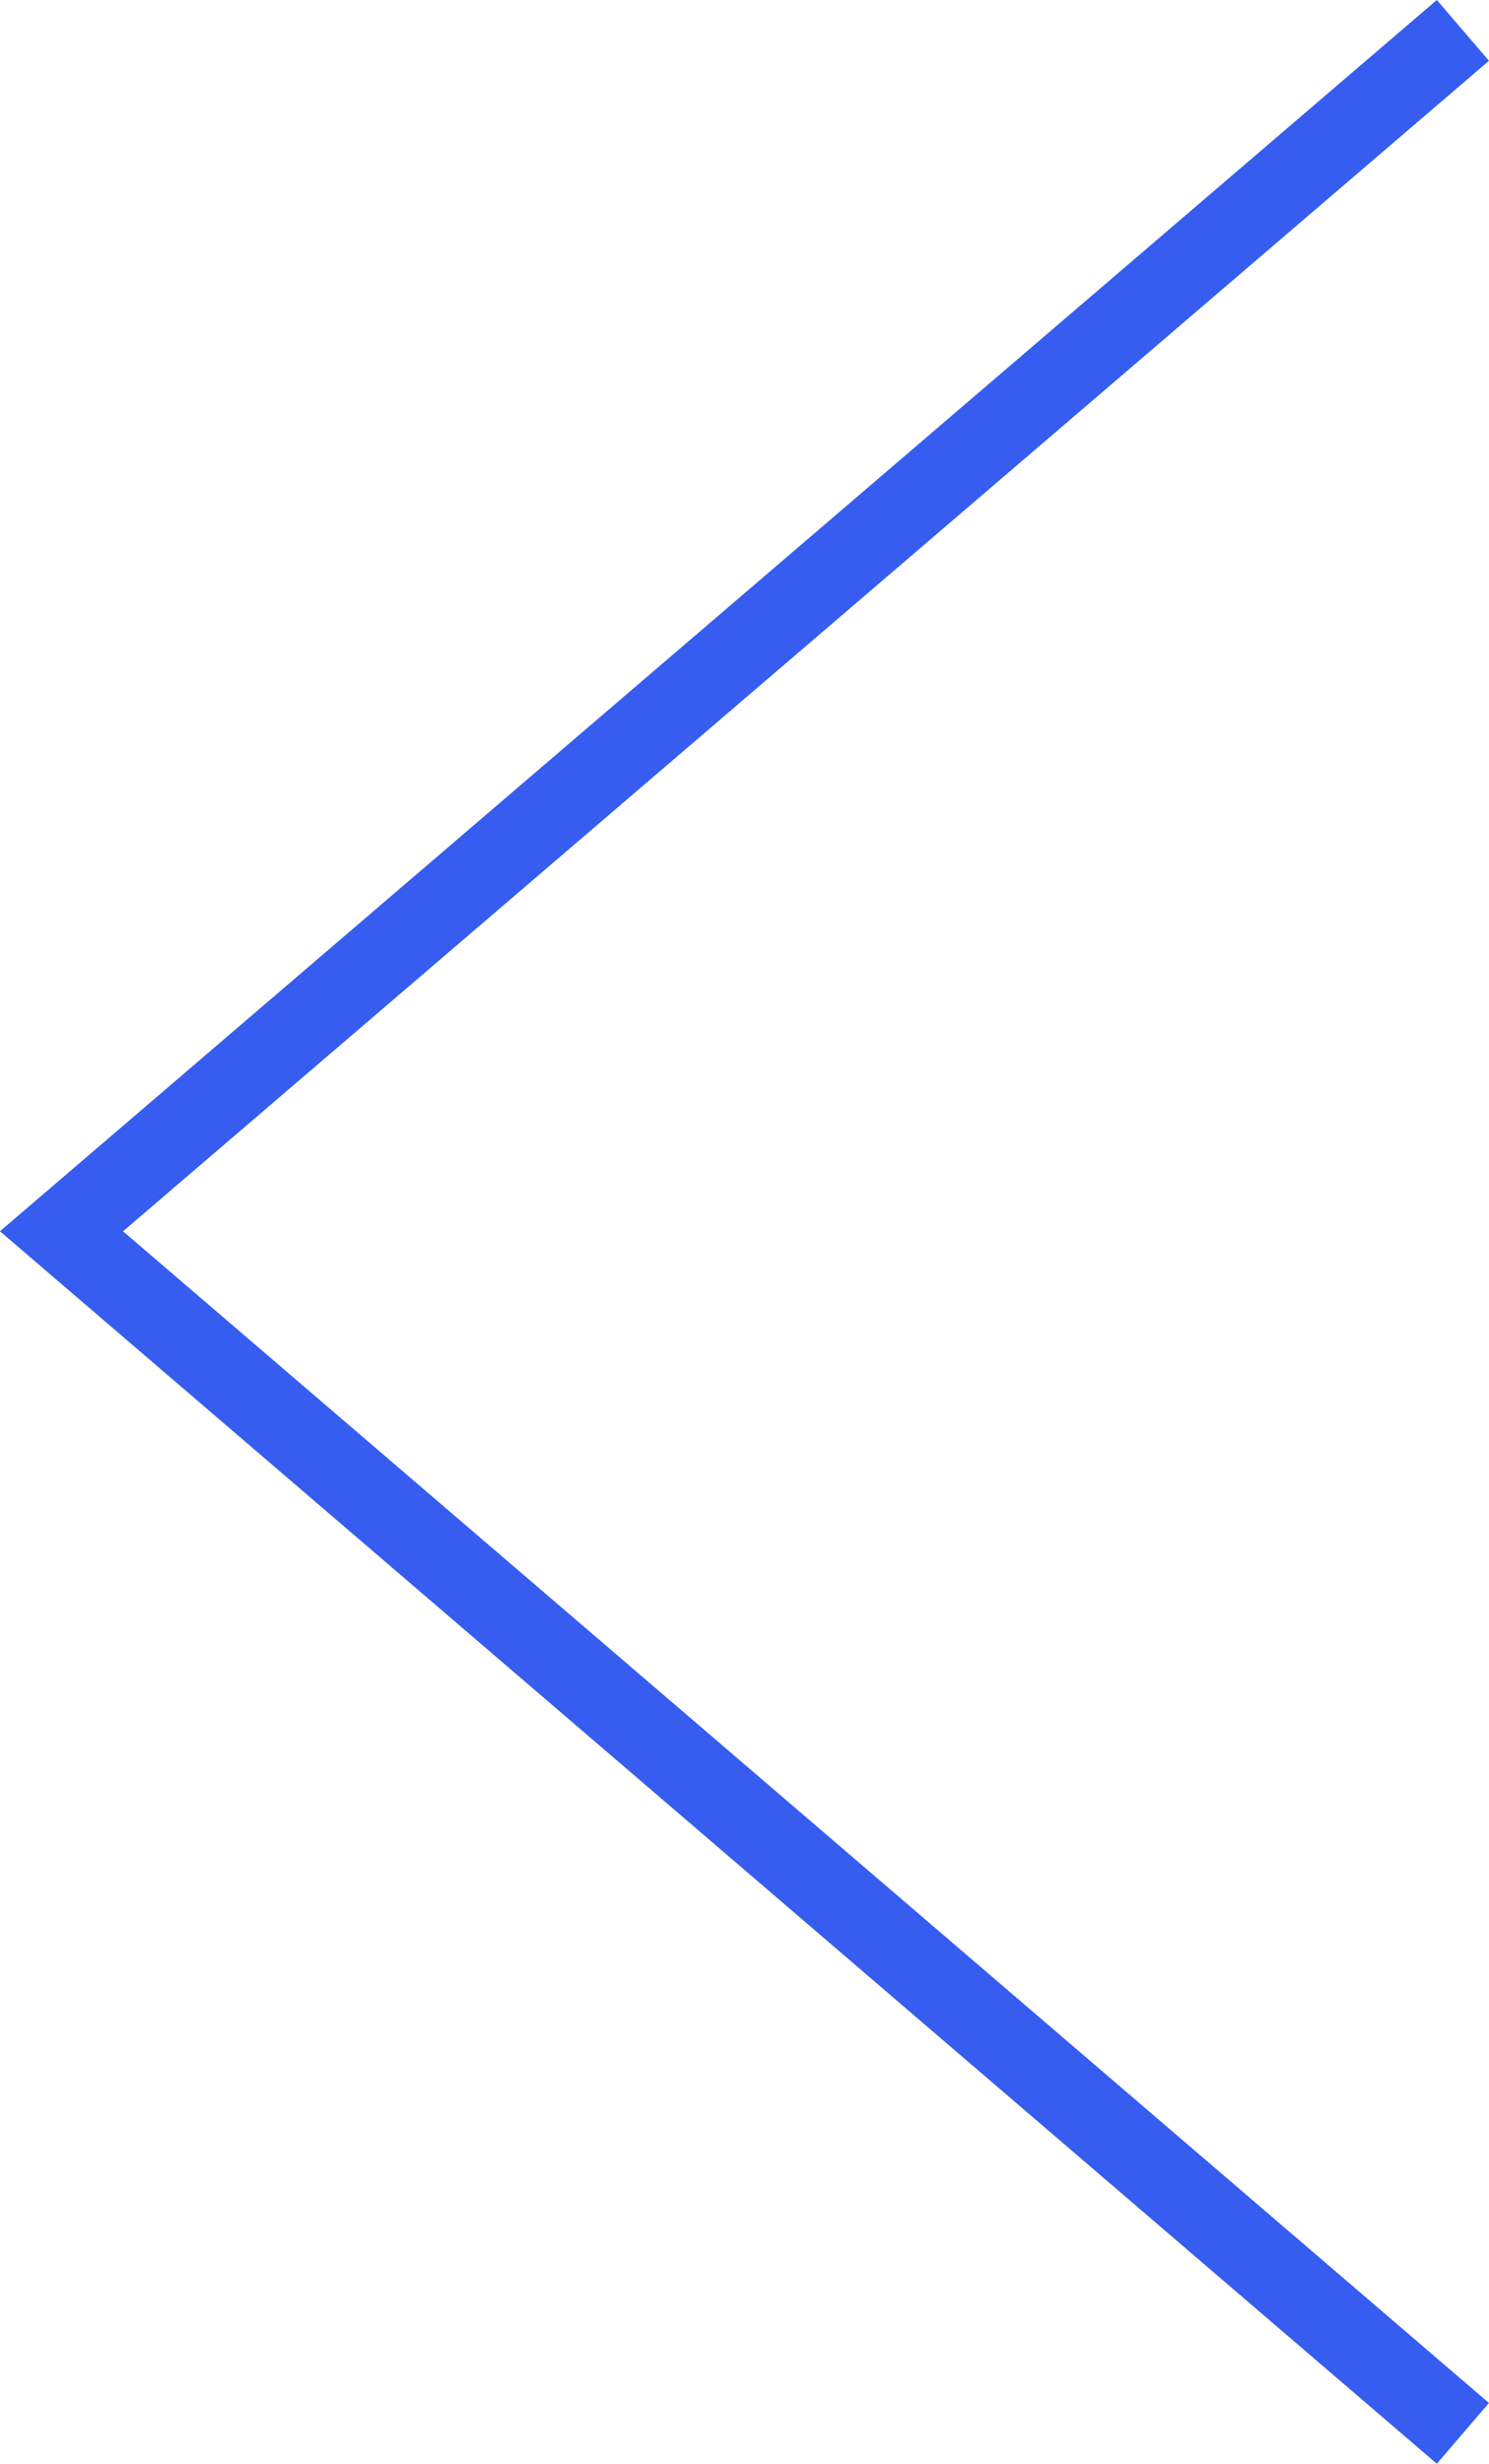 <?xml version="1.0" encoding="UTF-8" standalone="no"?>
<svg
   xmlns:dc="http://purl.org/dc/elements/1.1/"
   xmlns:cc="http://creativecommons.org/ns#"
   xmlns:rdf="http://www.w3.org/1999/02/22-rdf-syntax-ns#"
   xmlns:svg="http://www.w3.org/2000/svg"
   xmlns="http://www.w3.org/2000/svg"
   xmlns:sodipodi="http://sodipodi.sourceforge.net/DTD/sodipodi-0.dtd"
   xmlns:inkscape="http://www.inkscape.org/namespaces/inkscape"
   width="37.188"
   height="61.519"
   viewBox="0 0 37.188 61.519"
   version="1.1"
   id="svg10"
   sodipodi:docname="Icon-Chevron-Left-2px.svg"
   inkscape:version="1.0.2 (e86c870879, 2021-01-15)">
  <sodipodi:namedview
     pagecolor="#ffffff"
     bordercolor="#666666"
     borderopacity="1"
     objecttolerance="10"
     gridtolerance="10"
     guidetolerance="10"
     inkscape:pageopacity="0"
     inkscape:pageshadow="2"
     inkscape:window-width="1366"
     inkscape:window-height="743"
     id="namedview12"
     showgrid="false"
     inkscape:zoom="9.3467057"
     inkscape:cx="18.594"
     inkscape:cy="30.759501"
     inkscape:window-x="0"
     inkscape:window-y="0"
     inkscape:window-maximized="1"
     inkscape:current-layer="svg10" />
  <defs
     id="defs4">
    <style
       id="style2">.a{fill:none;stroke:#170c3a;stroke-miterlimit:10;stroke-width:2px;}</style>
  </defs>
  <g
     transform="translate(-732.964 -106.741)"
     id="g8"
     style="stroke:#365df0;stroke-opacity:1">
    <path
       class="a"
       d="M60,20.006,25,49.991,60,80.006"
       transform="translate(709.5 87.494)"
       id="path6"
       style="stroke:#365df0;stroke-opacity:1" />
  </g>
</svg>
